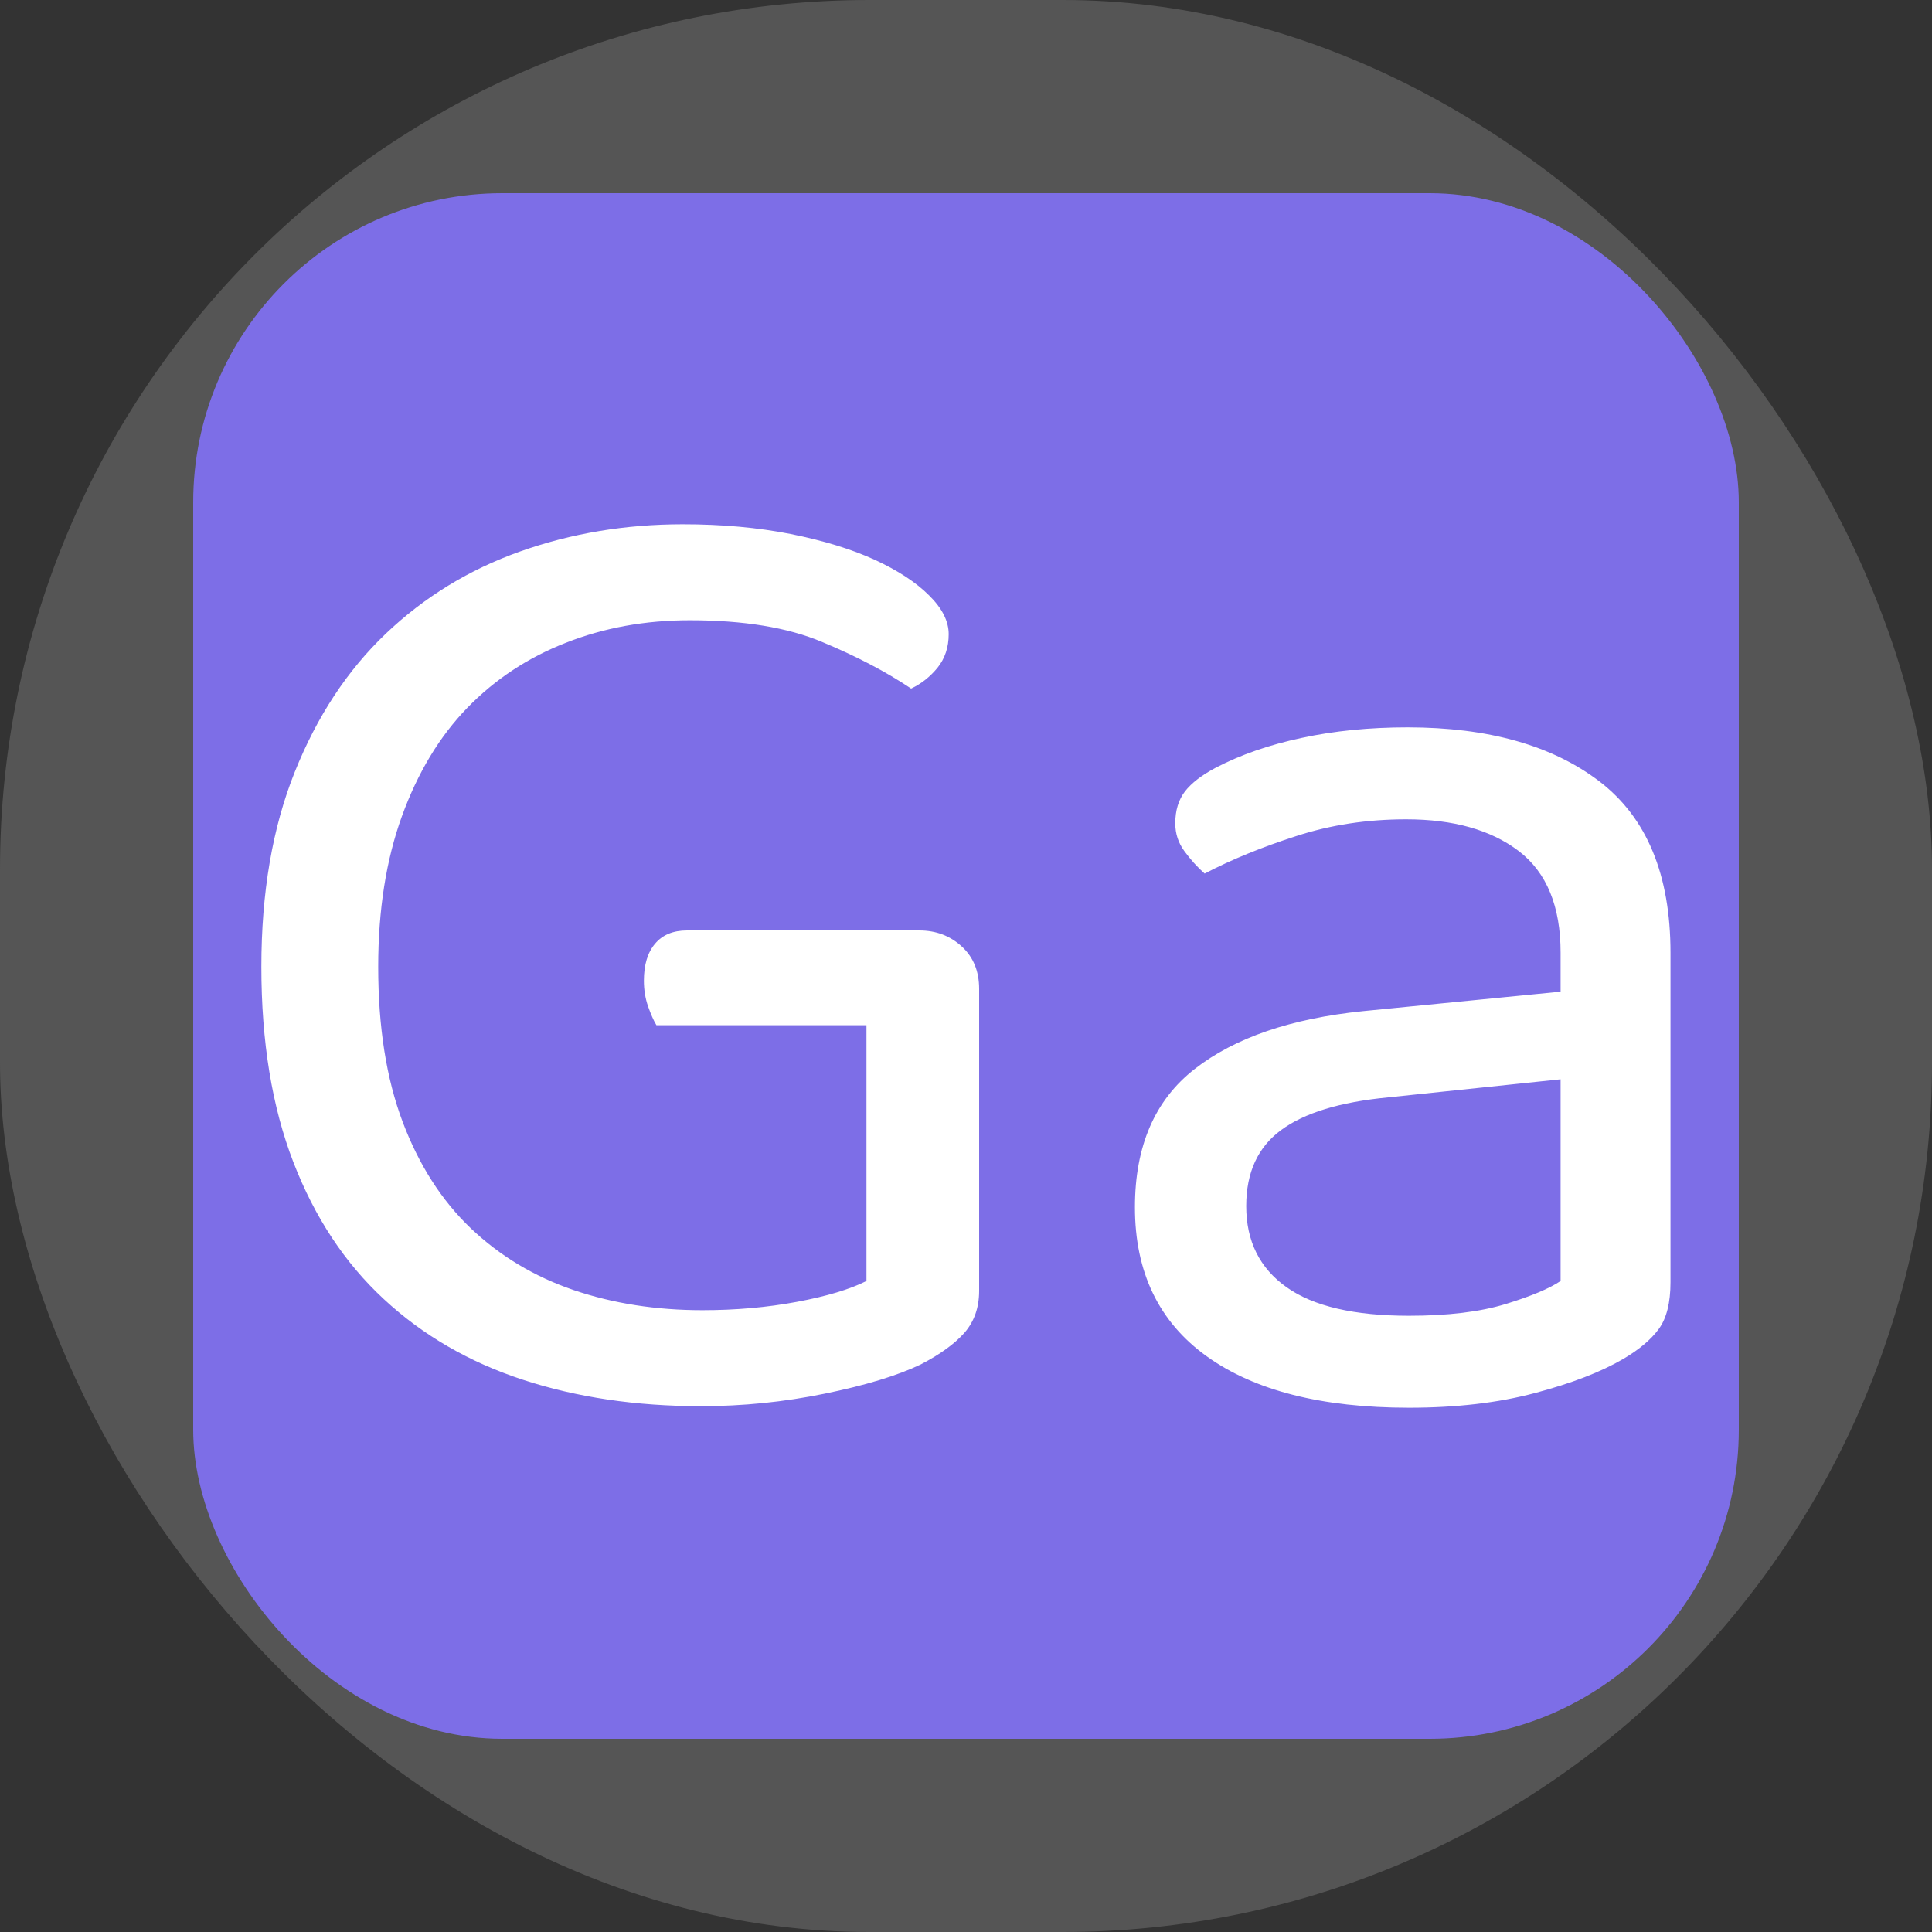<svg xmlns="http://www.w3.org/2000/svg" version="1.1" xmlns:xlink="http://www.w3.org/1999/xlink" xmlns:svgjs="http://svgjs.com/svgjs" width="1000" height="1000"><rect width="100%" height="100%" fill="#333333" stroke="none"/><rect width="1000" height="1000" rx="450" ry="450" fill="#555555"></rect><g transform="matrix(3.125,0,0,3.125,100,100)"><svg xmlns="http://www.w3.org/2000/svg" version="1.1" xmlns:xlink="http://www.w3.org/1999/xlink" xmlns:svgjs="http://svgjs.com/svgjs" width="256" height="256"><svg xmlns="http://www.w3.org/2000/svg" width="256" height="256" viewBox="0 0 100 100"><rect width="100" height="100" rx="20" fill="#7d6ee7"></rect><path fill="#fff" d="M50.85 51.48L50.85 71.02Q50.85 72.63 49.91 73.72Q48.96 74.80 47.07 75.78L47.07 75.78Q44.82 76.86 40.86 77.67Q36.91 78.48 32.85 78.48L32.85 78.48Q26.55 78.48 21.33 76.77Q16.11 75.06 12.33 71.55Q8.55 68.05 6.48 62.69Q4.41 57.33 4.41 50.05L4.41 50.05Q4.41 42.84 6.57 37.45Q8.73 32.05 12.47 28.49Q16.20 24.94 21.15 23.18Q26.11 21.42 31.68 21.42L31.68 21.42Q35.46 21.42 38.66 22.05Q41.85 22.69 44.10 23.72Q46.35 24.76 47.61 26.02Q48.88 27.27 48.88 28.53L48.88 28.53Q48.88 29.80 48.16 30.70Q47.43 31.59 46.45 32.05L46.45 32.05Q44.02 30.42 40.68 29.03Q37.35 27.63 32.13 27.63L32.13 27.63Q27.81 27.63 24.13 29.08Q20.43 30.52 17.73 33.30Q15.03 36.09 13.50 40.32Q11.97 44.55 11.97 50.05L11.97 50.05Q11.97 55.89 13.55 60.08Q15.13 64.27 17.96 66.97Q20.79 69.66 24.62 70.97Q28.45 72.27 32.95 72.27L32.95 72.27Q36.18 72.27 39.06 71.73Q41.95 71.19 43.56 70.38L43.56 70.38L43.56 53.83L29.97 53.83Q29.70 53.38 29.43 52.61Q29.16 51.84 29.16 50.95L29.16 50.95Q29.16 49.41 29.88 48.56Q30.60 47.70 31.95 47.70L31.95 47.70L46.98 47.70Q48.60 47.70 49.73 48.74Q50.85 49.77 50.85 51.48L50.85 51.48ZM78.66 72.63L78.66 72.63Q82.44 72.63 84.92 71.87Q87.39 71.11 88.47 70.38L88.47 70.38L88.47 57.33L77.31 58.50Q72.63 58.95 70.38 60.62Q68.13 62.28 68.13 65.53L68.13 65.53Q68.13 68.94 70.75 70.79Q73.35 72.63 78.66 72.63ZM78.57 34.56L78.57 34.56Q86.41 34.56 91.00 38.07Q95.58 41.59 95.58 49.14L95.58 49.14L95.58 70.47Q95.58 72.45 94.82 73.49Q94.06 74.52 92.53 75.42L92.53 75.42Q90.36 76.69 86.81 77.63Q83.25 78.58 78.66 78.58L78.66 78.58Q70.20 78.58 65.57 75.25Q60.93 71.91 60.93 65.61L60.93 65.61Q60.93 59.67 64.80 56.66Q68.67 53.64 75.69 52.92L75.69 52.92L88.47 51.66L88.47 49.14Q88.47 44.64 85.77 42.57Q83.07 40.51 78.48 40.51L78.48 40.51Q74.70 40.51 71.38 41.59Q68.05 42.66 65.44 44.02L65.44 44.02Q64.72 43.38 64.13 42.57Q63.54 41.77 63.54 40.77L63.54 40.77Q63.54 39.52 64.17 38.70Q64.80 37.89 66.16 37.17L66.16 37.17Q68.58 35.91 71.73 35.24Q74.88 34.56 78.57 34.56Z"></path></svg></svg></g></svg>